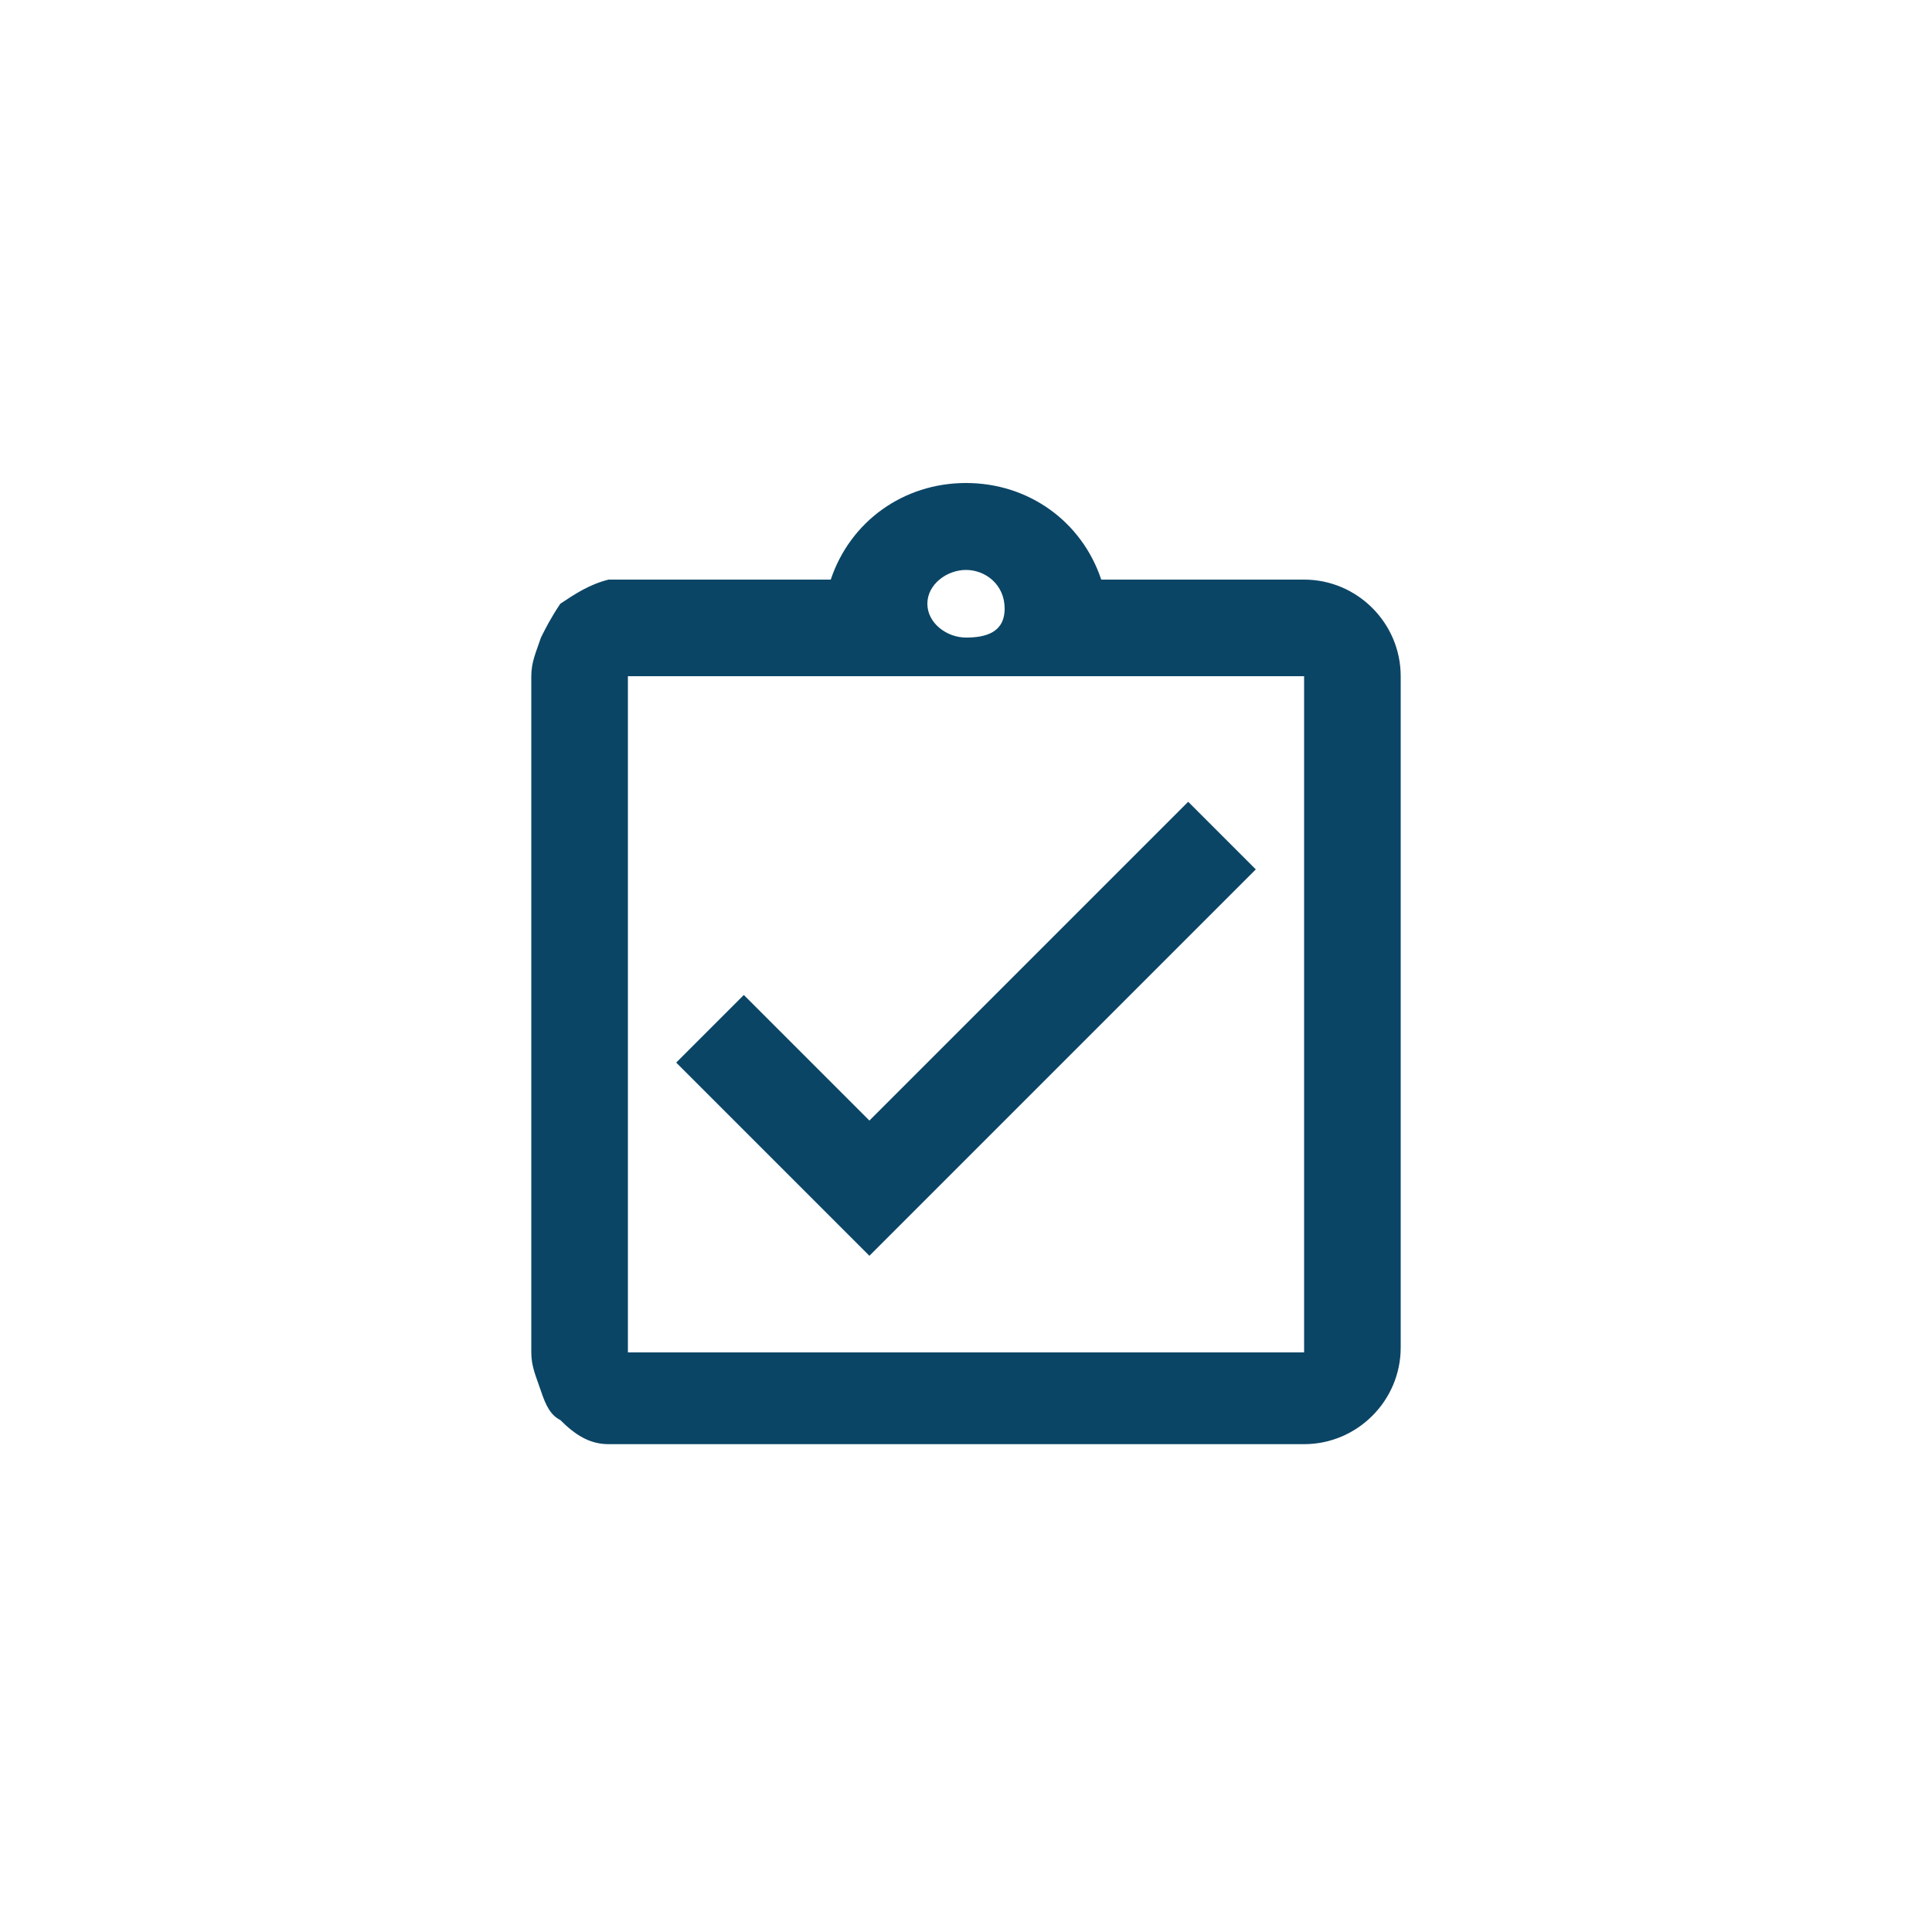<svg width="40" height="40" viewBox="0 0 40 40" fill="none" xmlns="http://www.w3.org/2000/svg">
<path d="M26 18L24.6 16.6L18 23.2L15.4 20.6L14 22L18 26L26 18ZM27 12H22.8C22.4 10.8 21.3 10 20 10C18.7 10 17.6 10.8 17.2 12H13C12.9 12 12.7 12 12.6 12C12.2 12.1 11.9 12.3 11.6 12.5C11.4 12.8 11.3 13 11.2 13.2C11.1 13.5 11 13.7 11 14V28C11 28.3 11.1 28.5 11.2 28.8C11.3 29.1 11.4 29.3 11.6 29.4C11.9 29.7 12.2 29.9 12.6 29.9C12.7 29.9 12.9 29.9 13 29.9H27C28.1 29.9 29 29 29 27.9V14C29 12.9 28.1 12 27 12ZM20 11.8C20.4 11.8 20.8 12.1 20.8 12.6C20.8 13.1 20.4 13.2 20 13.2C19.6 13.2 19.2 12.9 19.2 12.5C19.2 12.1 19.6 11.8 20 11.8ZM27 28H13V14H27V28Z" fill="#0B4566"/>
</svg>
